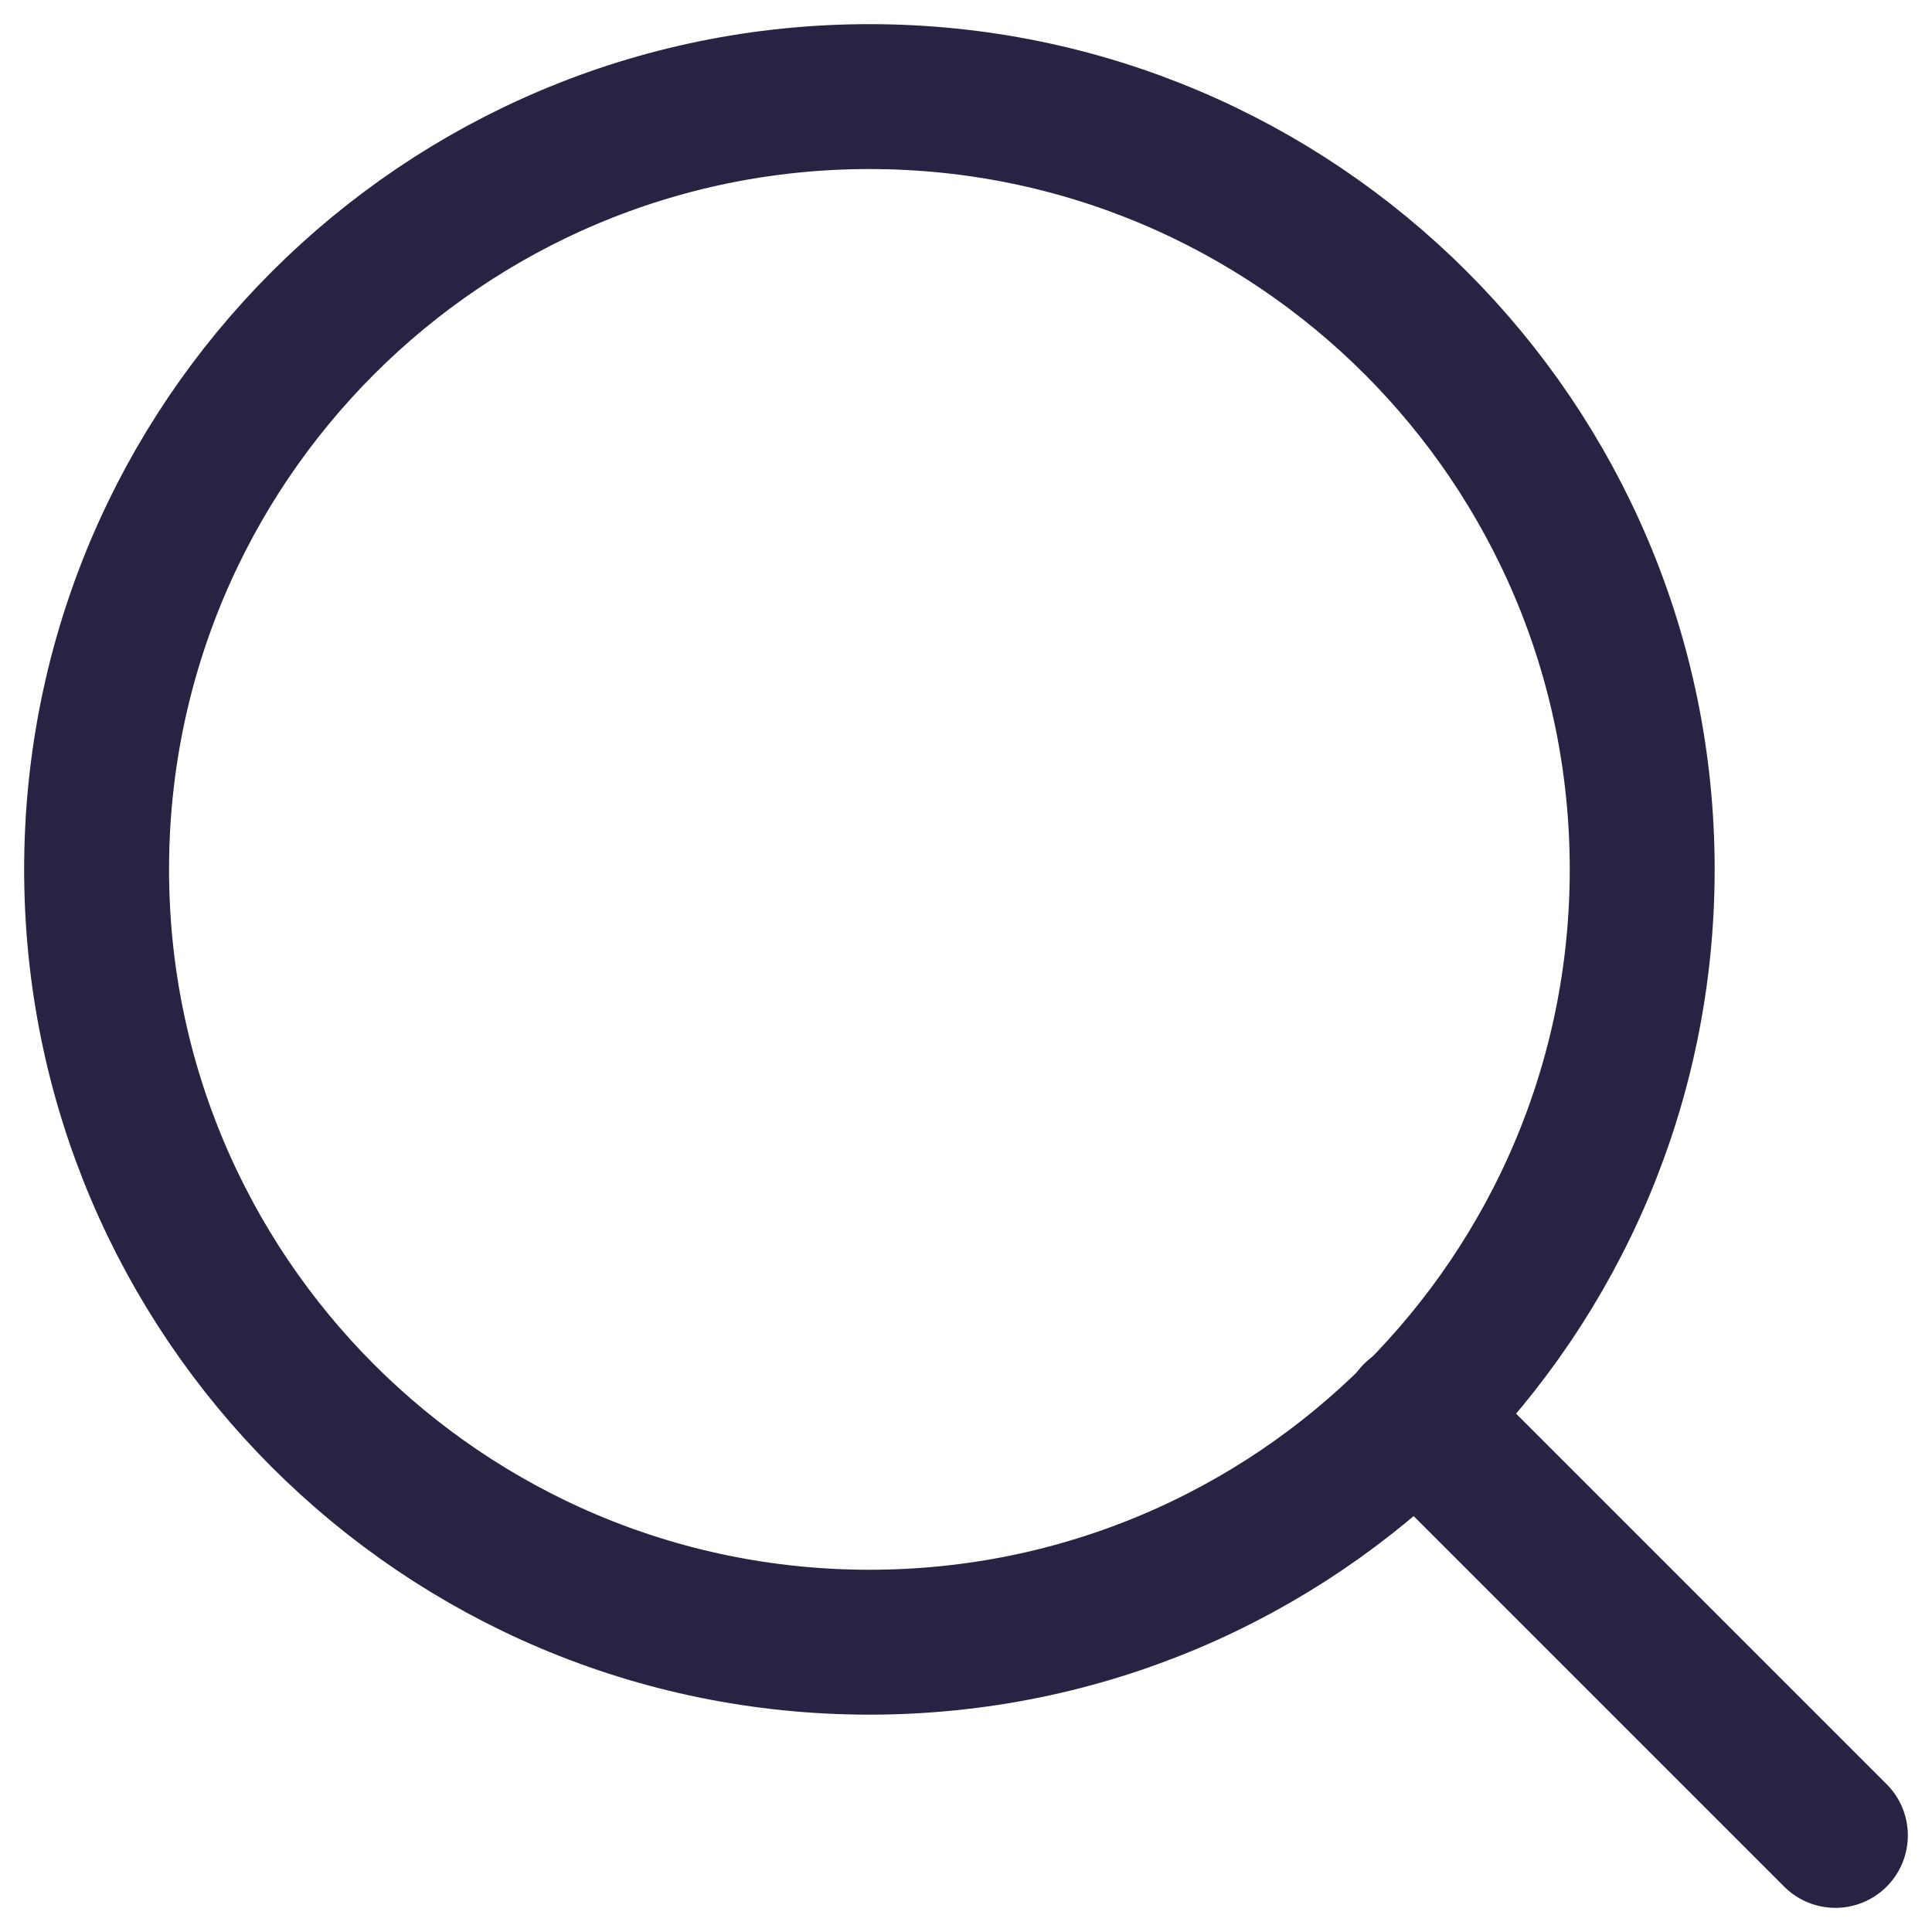 <svg width="20" height="20" viewBox="0 0 20 20" fill="none" xmlns="http://www.w3.org/2000/svg">
<path d="M9 17C13.418 17 17 13.418 17 9C17 4.582 13.418 1 9 1C4.582 1 1 4.582 1 9C1 13.418 4.582 17 9 17Z" stroke="#272343" stroke-width="1.5" stroke-linecap="round" stroke-linejoin="round"/>
<path d="M19 19L14.65 14.65" stroke="#272343" stroke-width="1.5" stroke-linecap="round" stroke-linejoin="round"/>
</svg>
